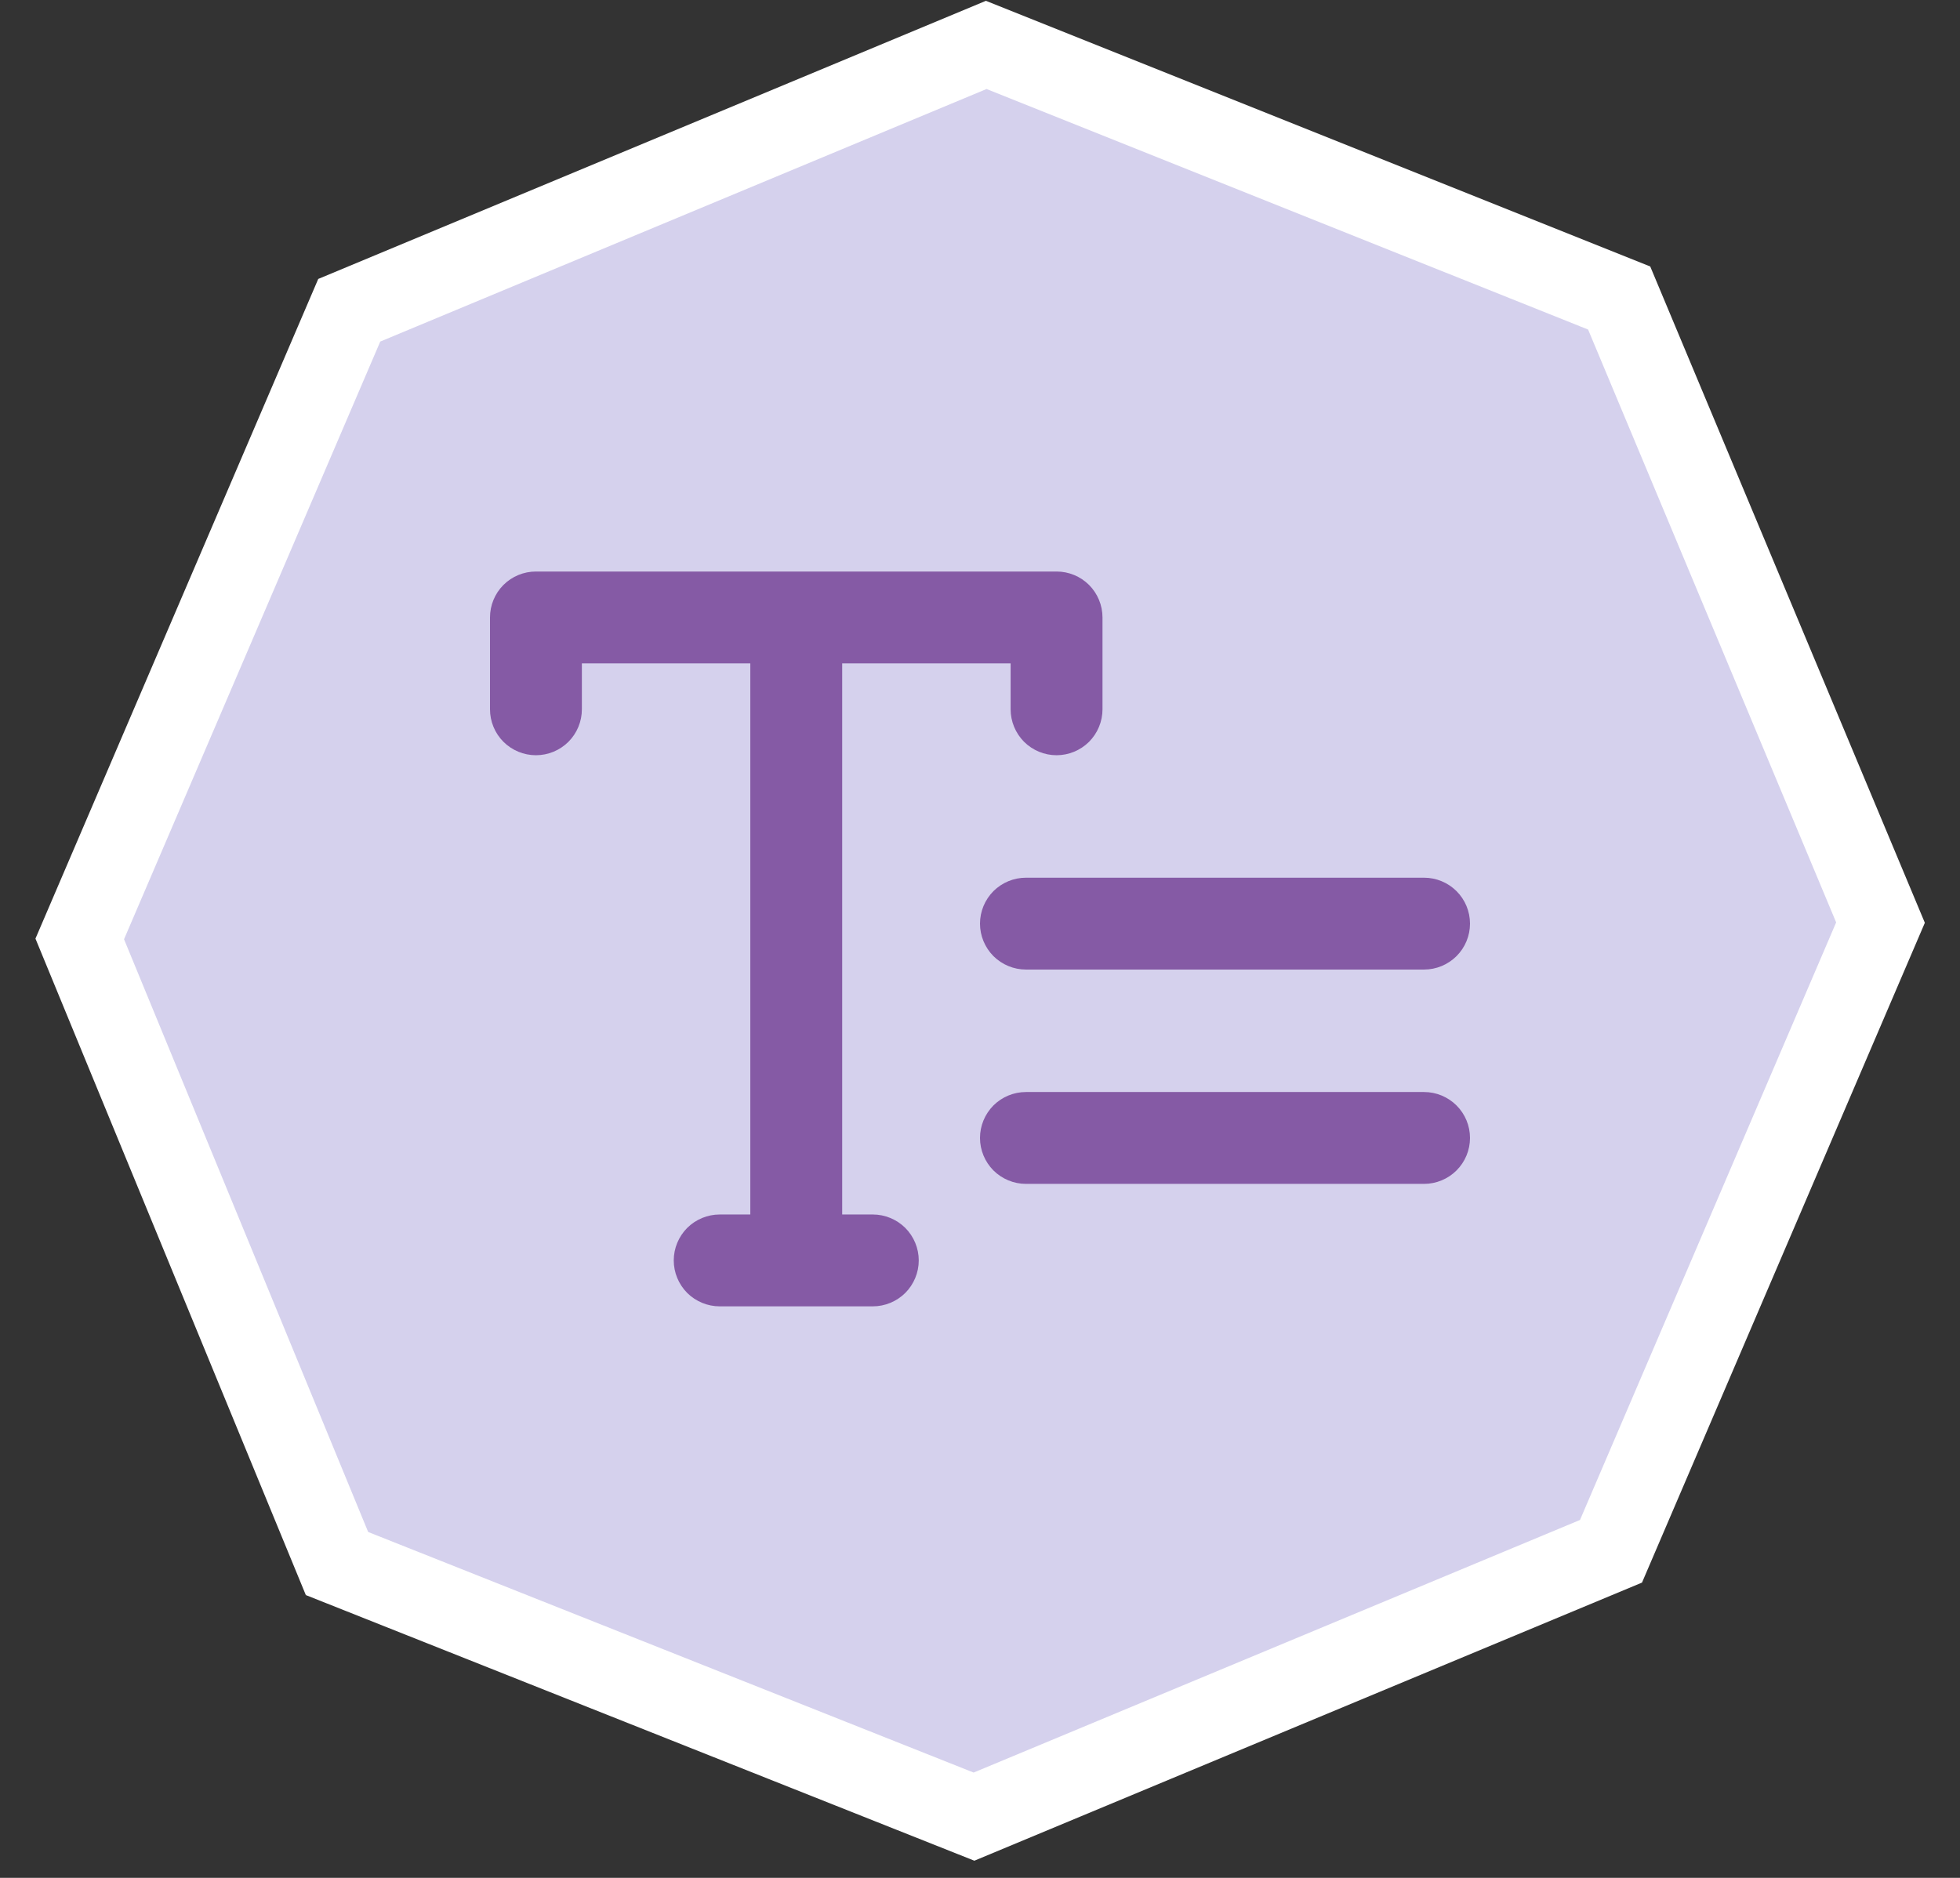 <svg width="48" height="46" viewBox="0 0 48 46" fill="none" xmlns="http://www.w3.org/2000/svg">
<rect x="0" y="0" width="48" height="46" fill="#333333" stroke="none"/>
<g clip-path="url(#clip0_5121_34786)">
<path d="M24.153 1.1L8.553 7.6L1.953 23L8.253 38.3L23.853 44.5L39.453 38L46.053 22.6L39.653 7.3L24.153 1.1Z" fill="#D5D1ED"/>
<path d="M24.153 1.1L8.553 7.6L1.953 23L8.253 38.3L23.853 44.5L39.453 38L46.053 22.6L39.653 7.3L24.153 1.1Z" stroke="white" stroke-width="2"/>
<path fill-rule="evenodd" clip-rule="evenodd" d="M13.125 14C12.827 14 12.54 14.118 12.329 14.329C12.118 14.54 12 14.827 12 15.125V17.375C12 17.673 12.118 17.959 12.329 18.171C12.54 18.381 12.827 18.5 13.125 18.5C13.423 18.5 13.71 18.381 13.921 18.171C14.132 17.959 14.25 17.673 14.25 17.375V16.25H18.375V29.75H17.625C17.327 29.75 17.041 29.869 16.829 30.079C16.619 30.291 16.5 30.577 16.5 30.875C16.5 31.173 16.619 31.459 16.829 31.671C17.041 31.881 17.327 32 17.625 32H21.375C21.673 32 21.959 31.881 22.171 31.671C22.381 31.459 22.5 31.173 22.5 30.875C22.5 30.577 22.381 30.291 22.171 30.079C21.959 29.869 21.673 29.75 21.375 29.75H20.625V16.25H24.75V17.375C24.75 17.673 24.869 17.959 25.079 18.171C25.291 18.381 25.577 18.5 25.875 18.5C26.173 18.5 26.459 18.381 26.671 18.171C26.881 17.959 27 17.673 27 17.375V15.125C27 14.827 26.881 14.54 26.671 14.329C26.459 14.118 26.173 14 25.875 14H13.125ZM24 22.625C24 22.327 24.119 22.041 24.329 21.829C24.541 21.619 24.827 21.5 25.125 21.5H34.875C35.173 21.5 35.459 21.619 35.67 21.829C35.882 22.041 36 22.327 36 22.625C36 22.923 35.882 23.209 35.67 23.421C35.459 23.631 35.173 23.75 34.875 23.75H25.125C24.827 23.75 24.541 23.631 24.329 23.421C24.119 23.209 24 22.923 24 22.625ZM24 27.875C24 27.577 24.119 27.291 24.329 27.079C24.541 26.869 24.827 26.75 25.125 26.75H34.875C35.173 26.75 35.459 26.869 35.67 27.079C35.882 27.291 36 27.577 36 27.875C36 28.173 35.882 28.459 35.67 28.671C35.459 28.881 35.173 29 34.875 29H25.125C24.827 29 24.541 28.881 24.329 28.671C24.119 28.459 24 28.173 24 27.875Z" fill="#855AA5"/>
</g>
<defs>
<clipPath id="clip0_5121_34786">
<rect width="46.3" height="45.6" fill="white" transform="translate(0.852)"/>
</clipPath>
</defs>
</svg>
